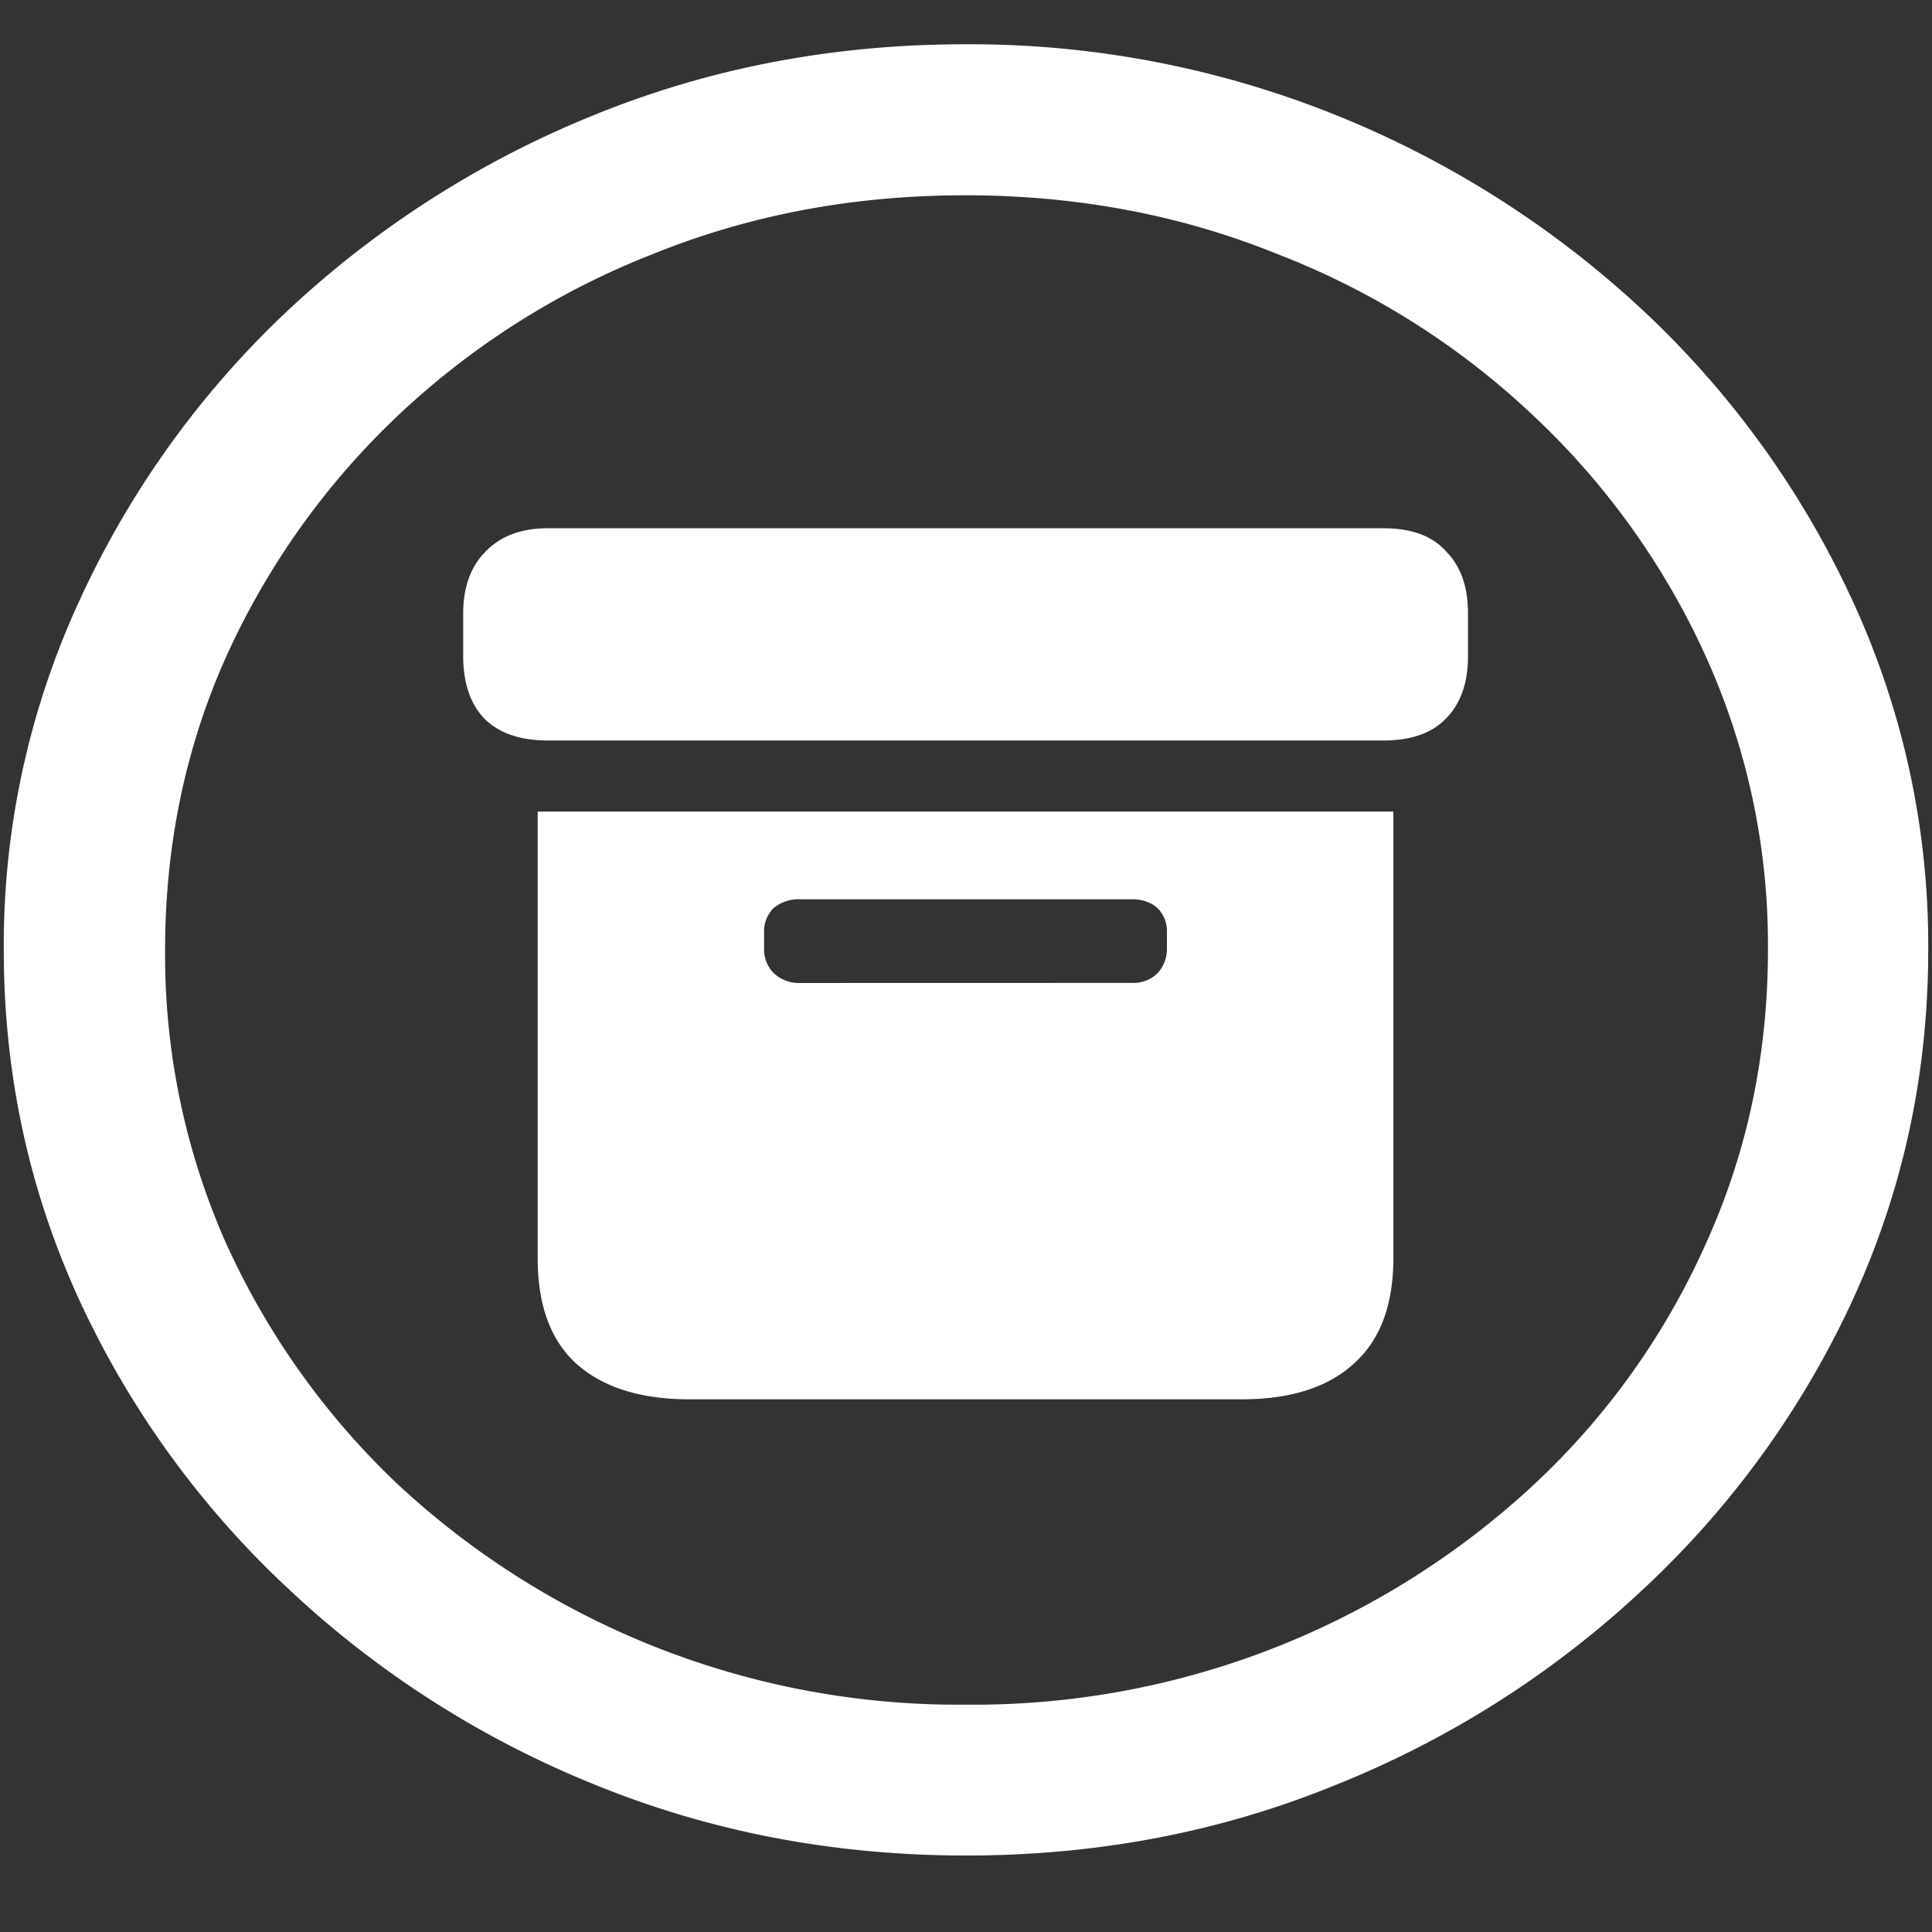 <svg xmlns="http://www.w3.org/2000/svg" width="24" height="24"><rect width="100%" height="100%" fill="#333333" stroke="none"/><path style="stroke:none;fill-rule:nonzero;fill:#fff;fill-opacity:1" d="M12 23.05c1.633 0 3.168-.292 4.605-.882a12.22 12.22 0 0 0 3.82-2.438 11.467 11.467 0 0 0 2.59-3.582c.626-1.363.938-2.808.938-4.347a10.2 10.2 0 0 0-.937-4.332 11.53 11.53 0 0 0-2.59-3.598 12.361 12.361 0 0 0-3.82-2.437A12.166 12.166 0 0 0 11.987.55c-1.633 0-3.172.293-4.617.883A12.307 12.307 0 0 0 3.562 3.87 11.523 11.523 0 0 0 .985 7.465 10.2 10.2 0 0 0 .047 11.8c0 1.539.312 2.984.937 4.347a11.467 11.467 0 0 0 2.59 3.582 12.236 12.236 0 0 0 3.809 2.438c1.445.59 2.984.883 4.617.883Zm0-1.874a10.222 10.222 0 0 1-7.055-2.734 9.548 9.548 0 0 1-2.133-2.989 8.83 8.83 0 0 1-.761-3.652c0-1.301.254-2.52.761-3.649A9.52 9.52 0 0 1 4.946 5.16 9.82 9.82 0 0 1 8.11 3.156c1.204-.488 2.496-.73 3.88-.73 1.382 0 2.675.242 3.878.73a9.701 9.701 0 0 1 3.176 2.004 9.432 9.432 0 0 1 2.145 2.992 8.685 8.685 0 0 1 .773 3.649c0 1.3-.258 2.52-.773 3.652a9.22 9.22 0 0 1-2.133 2.988A10.222 10.222 0 0 1 12 21.176Zm-3.434-3.793h6.856c.61 0 1.074-.149 1.394-.442.329-.293.493-.73.493-1.312v-5.547H6.679v5.547c0 .582.16 1.02.481 1.312.328.293.797.442 1.406.442Zm1.371-5.172a.454.454 0 0 1-.328-.125.421.421 0 0 1-.117-.305v-.191a.41.41 0 0 1 .117-.309.49.49 0 0 1 .329-.11h4.124c.133 0 .239.04.317.11a.405.405 0 0 1 .117.309v.191a.437.437 0 0 1-.117.309.424.424 0 0 1-.316.12ZM6.81 9.199h10.37c.352 0 .614-.094.786-.277.18-.184.27-.442.27-.77v-.53c0-.333-.09-.587-.27-.77-.172-.196-.434-.29-.785-.29H6.809c-.329 0-.586.094-.774.286-.187.187-.281.445-.281.773v.531c0 .328.086.586.258.77.18.183.445.277.797.277Zm0 0"/></svg>
